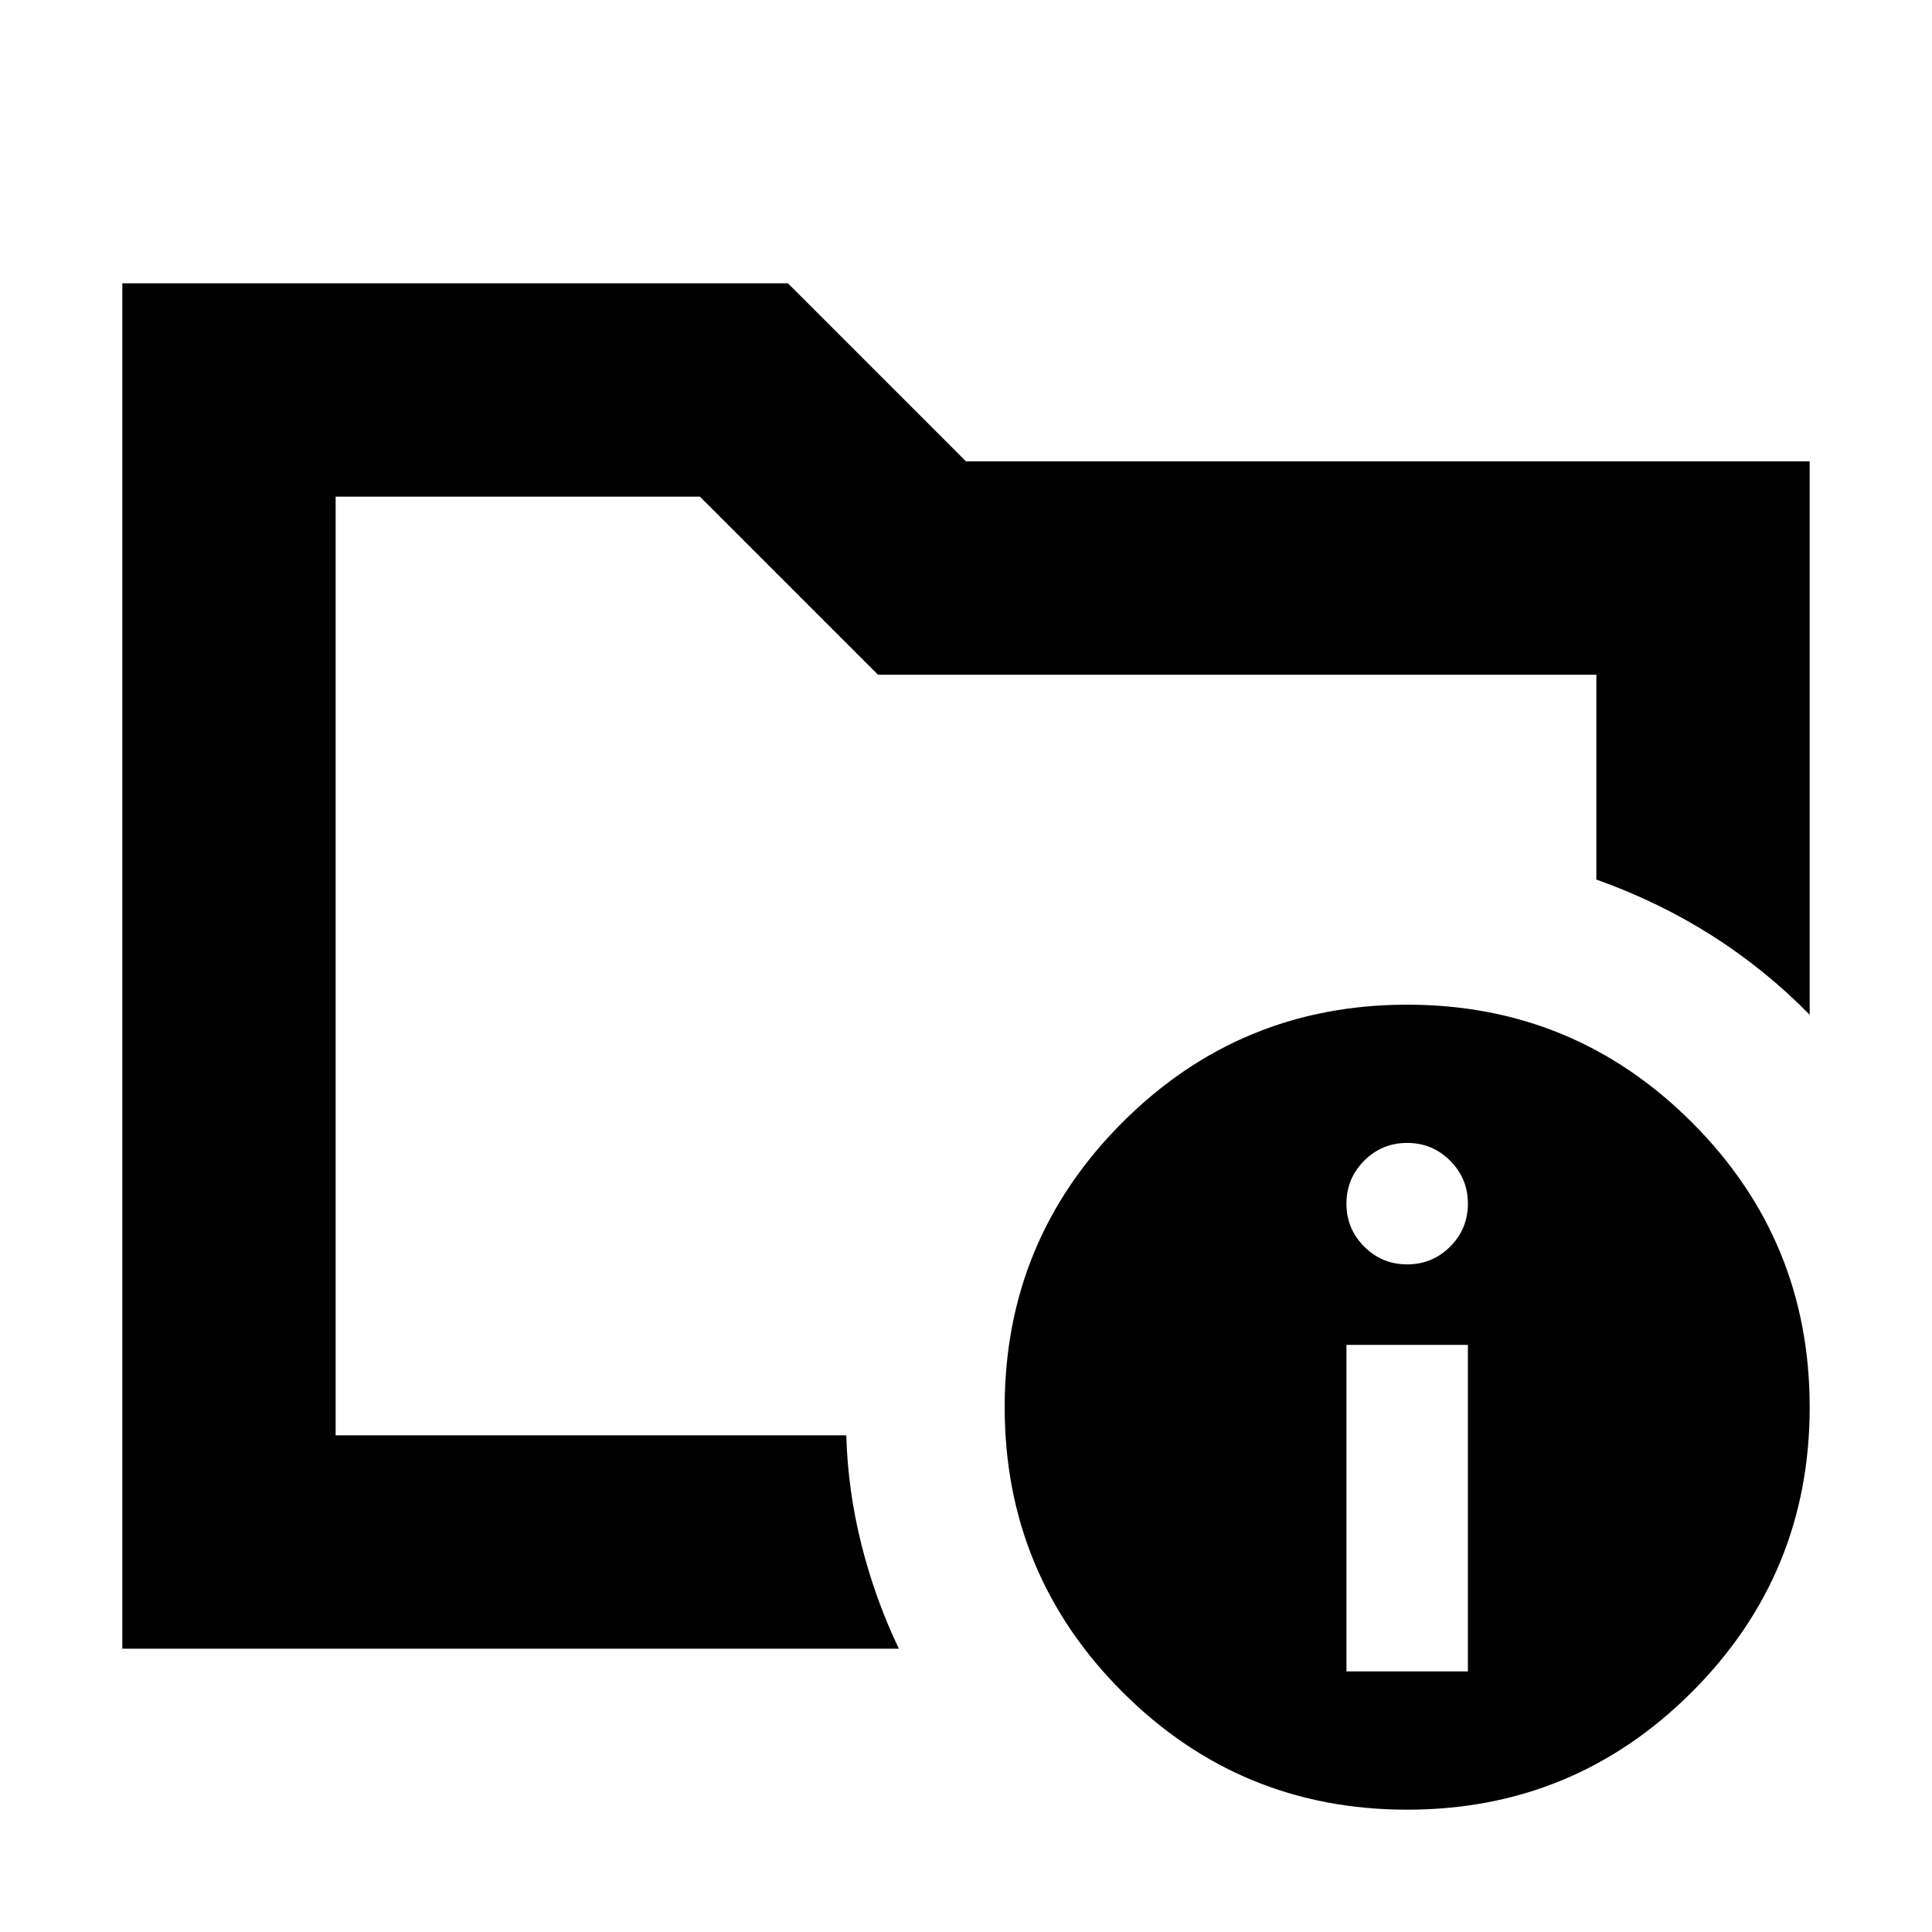<svg xmlns="http://www.w3.org/2000/svg" height="24" viewBox="0 -960 960 960" width="24"><path d="M166.78-246.78v-466.44 190.26-17.82 294Zm279.87 106H60.78v-678.44h330.74L480-730.74h419.22v274.96q-22.09-22.52-48.59-39.35-26.5-16.83-57.41-27.83v-101.78H436.26l-88.48-88.48h-181v466.44h253.74q.74 27.21 7.52 54.28 6.79 27.07 18.61 51.72Zm252.57-320q83 0 141.5 58.5t58.5 141.5q0 83-58.5 141.5t-141.5 58.5q-83 0-141.5-58.5t-58.5-141.5q0-83 58.5-141.5t141.5-58.5Zm-30.18 331.3h60.35v-162.26h-60.35v162.26Zm30.18-202.26q12.52 0 21.35-8.82 8.82-8.83 8.82-21.35 0-12.52-8.82-21.35-8.83-8.83-21.35-8.83-12.52 0-21.35 8.83-8.83 8.83-8.83 21.35 0 12.52 8.83 21.35 8.83 8.82 21.35 8.82Z"/></svg>